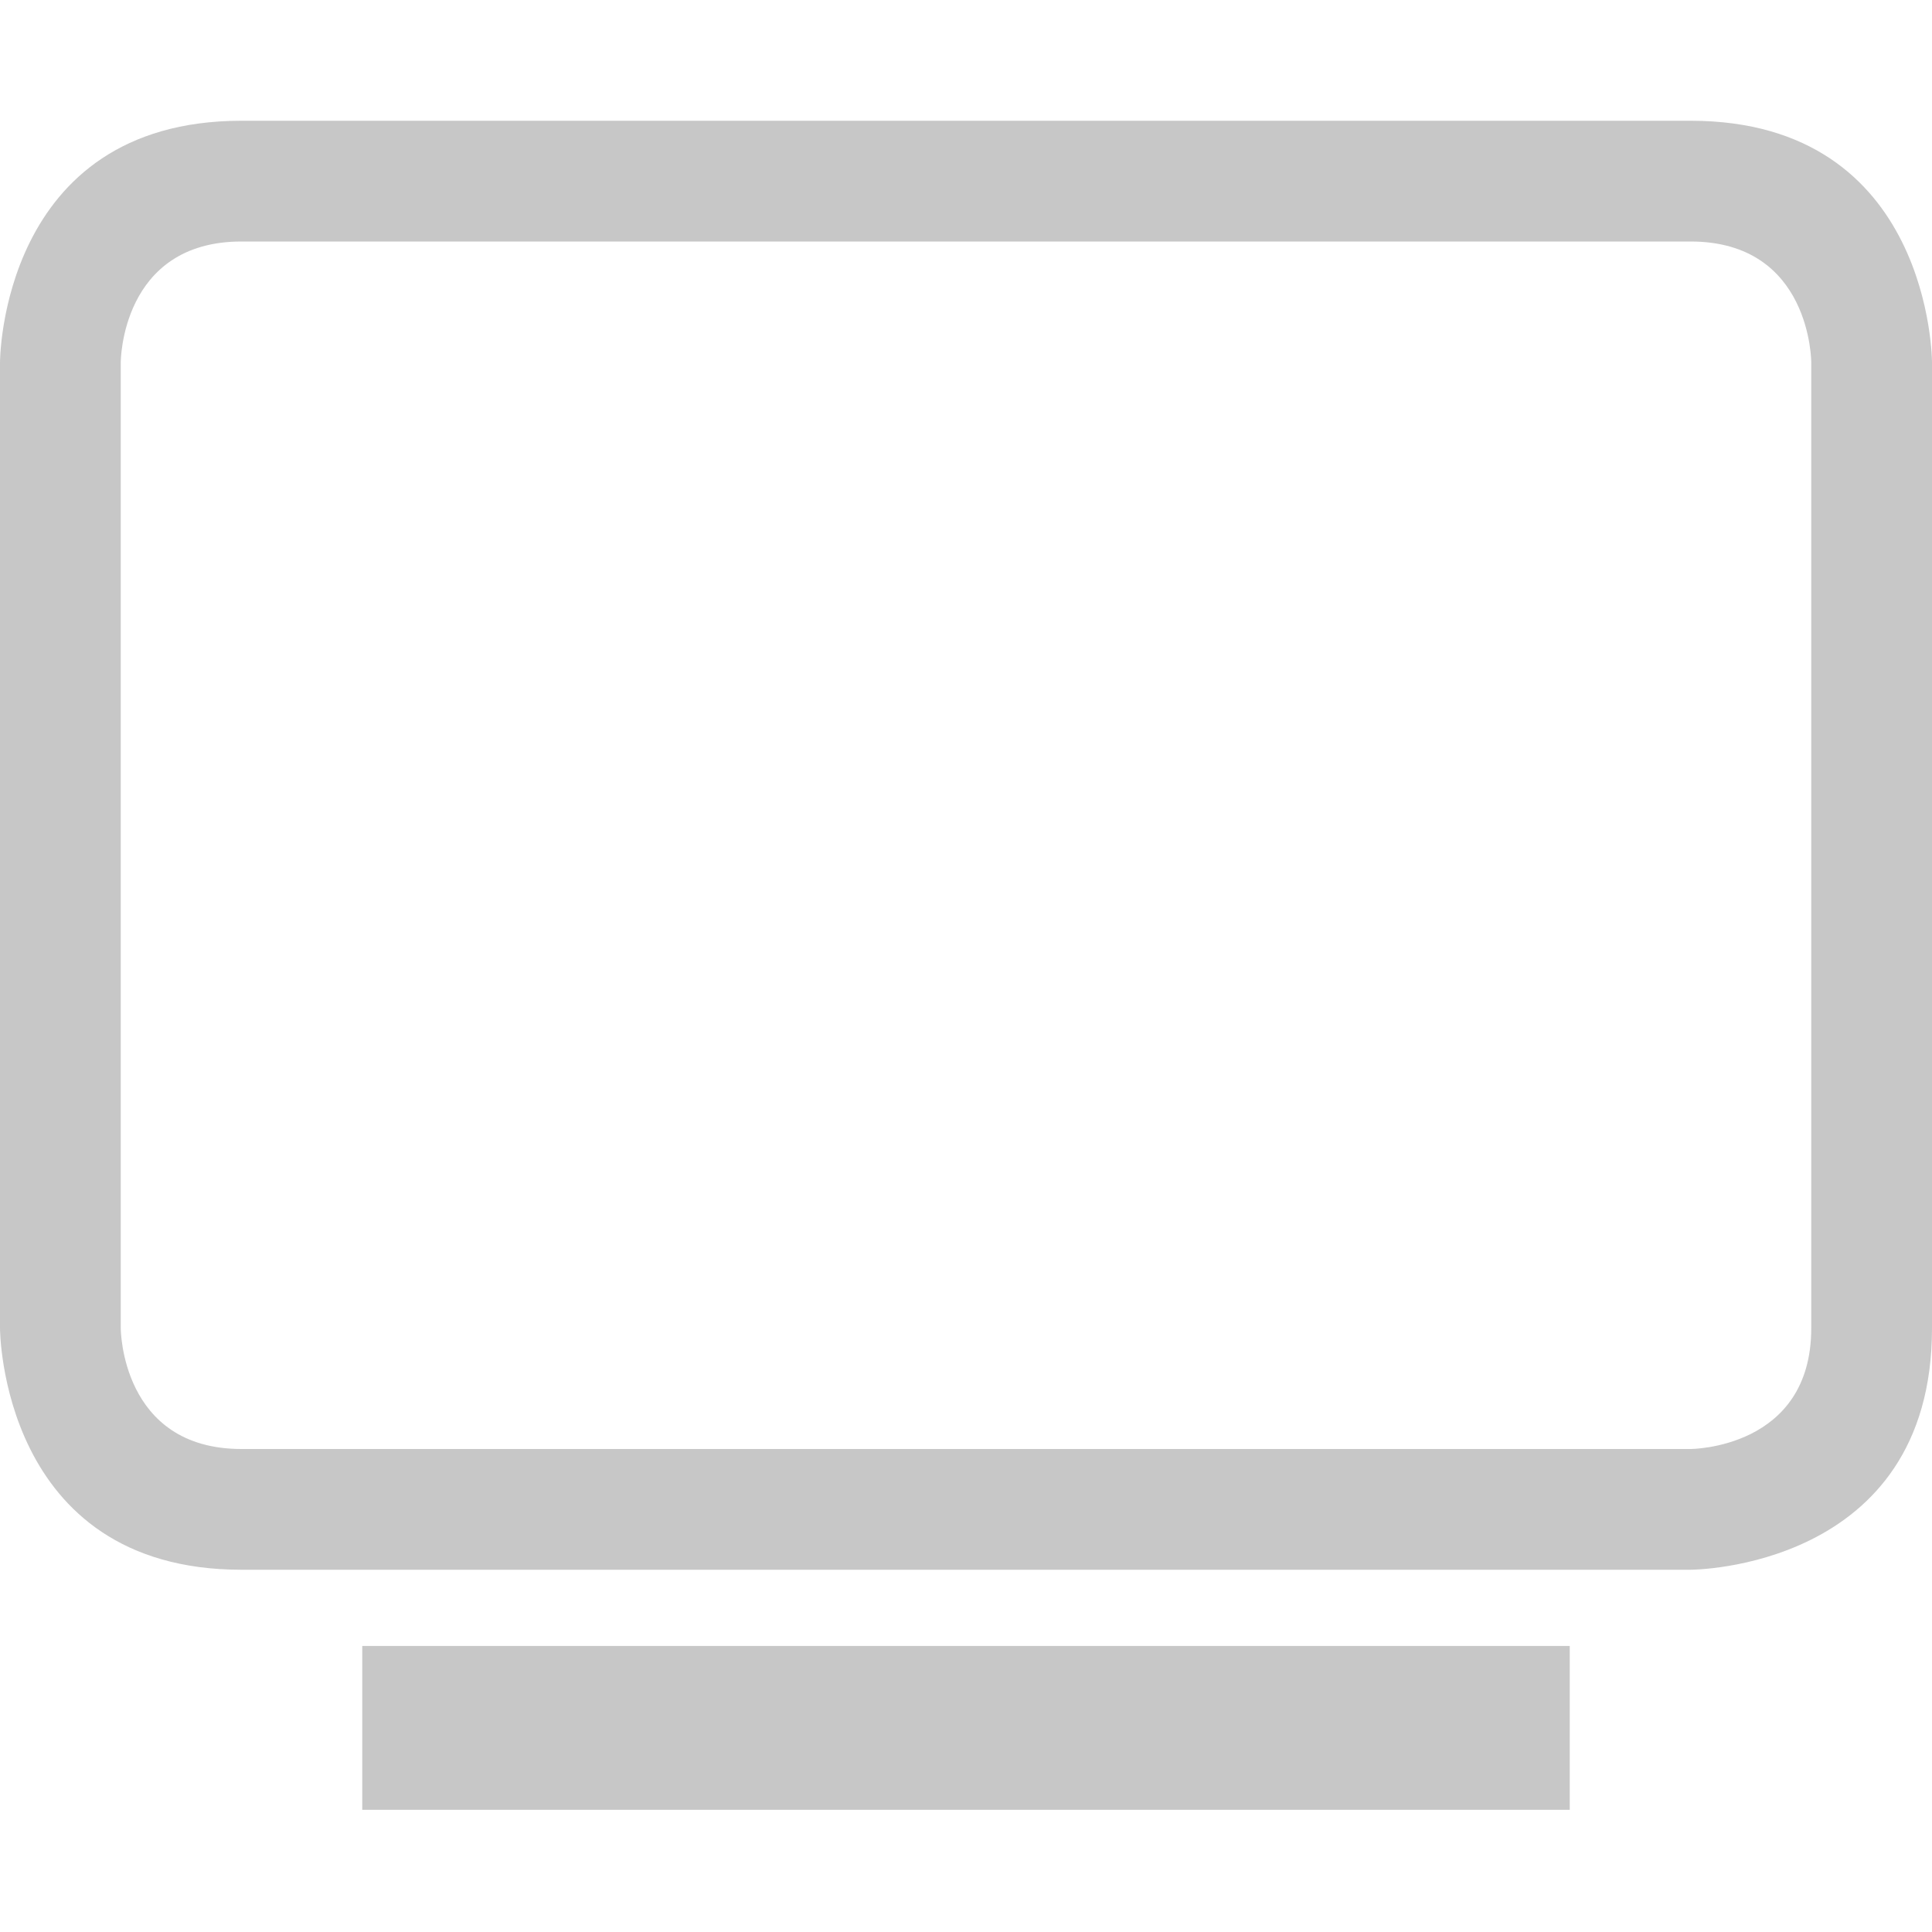 <svg xmlns="http://www.w3.org/2000/svg" width="16" height="16" viewBox="0 0 16 16">
 <defs>
  <style id="current-color-scheme" type="text/css">
   .ColorScheme-Text { color:#444444; } .ColorScheme-Highlight { color:#4285f4; } .ColorScheme-NeutralText { color:#ff9800; } .ColorScheme-PositiveText { color:#4caf50; } .ColorScheme-NegativeText { color:#f44336; }
  </style>
 </defs>
 <path style="opacity:0.3;fill:currentColor" class="ColorScheme-Text" d="m13 13.631h-10v1.357h10zm-11-12.631c-2 0-2 2-2 2v8s0 2 2 2h12s2 0 2-2v-8s0-2-2-2zm0 1h12c1 0 1 1 1 1v8c0 1-1 1-1 1h-12c-1 0-1-1-1-1v-8s0-1 1-1z" />
</svg>